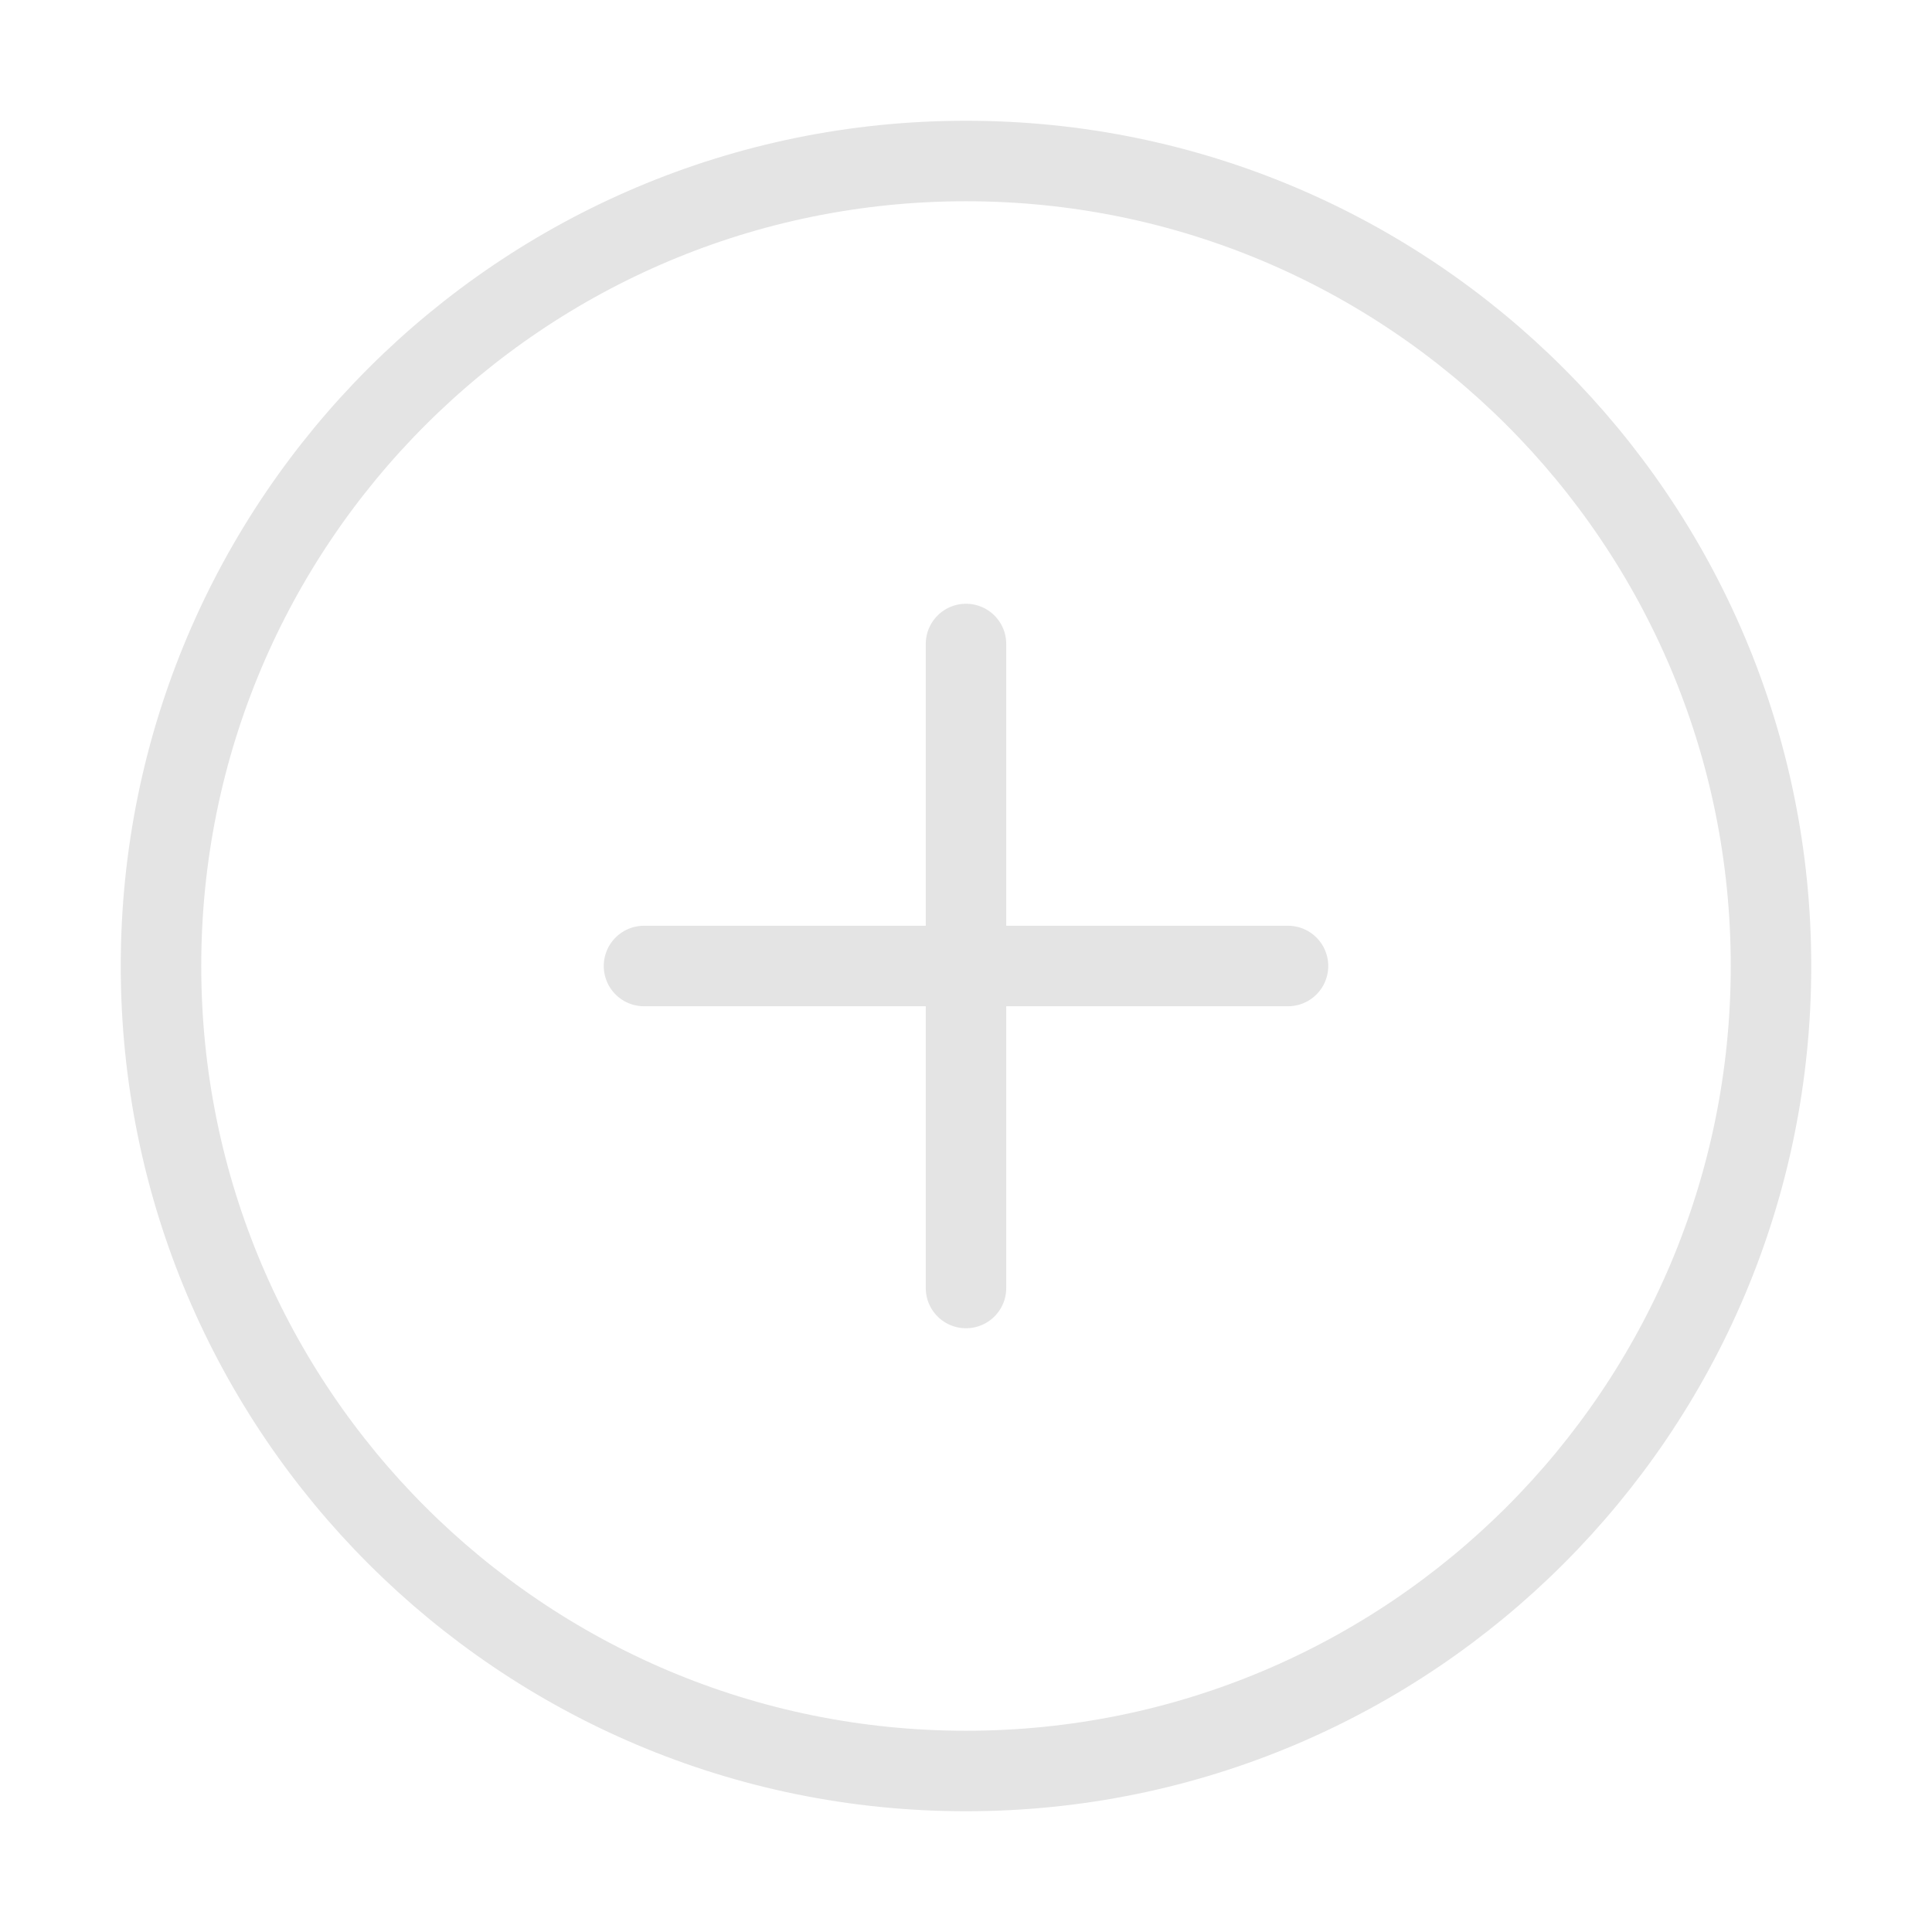 <svg width="24" height="24" viewBox="0 0 24 24" fill="none" xmlns="http://www.w3.org/2000/svg">
<path d="M12 22C17.523 22 22 17.523 22 12C22 6.477 17.523 2 12 2C6.477 2 2 6.477 2 12C2 17.523 6.477 22 12 22Z" stroke="#E4E4E4" stroke-linecap="round" stroke-linejoin="round"/>
<path d="M12 8V16" stroke="#E4E4E4" stroke-linecap="round" stroke-linejoin="round"/>
<path d="M8 12H16" stroke="#E4E4E4" stroke-linecap="round" stroke-linejoin="round"/>
</svg>
